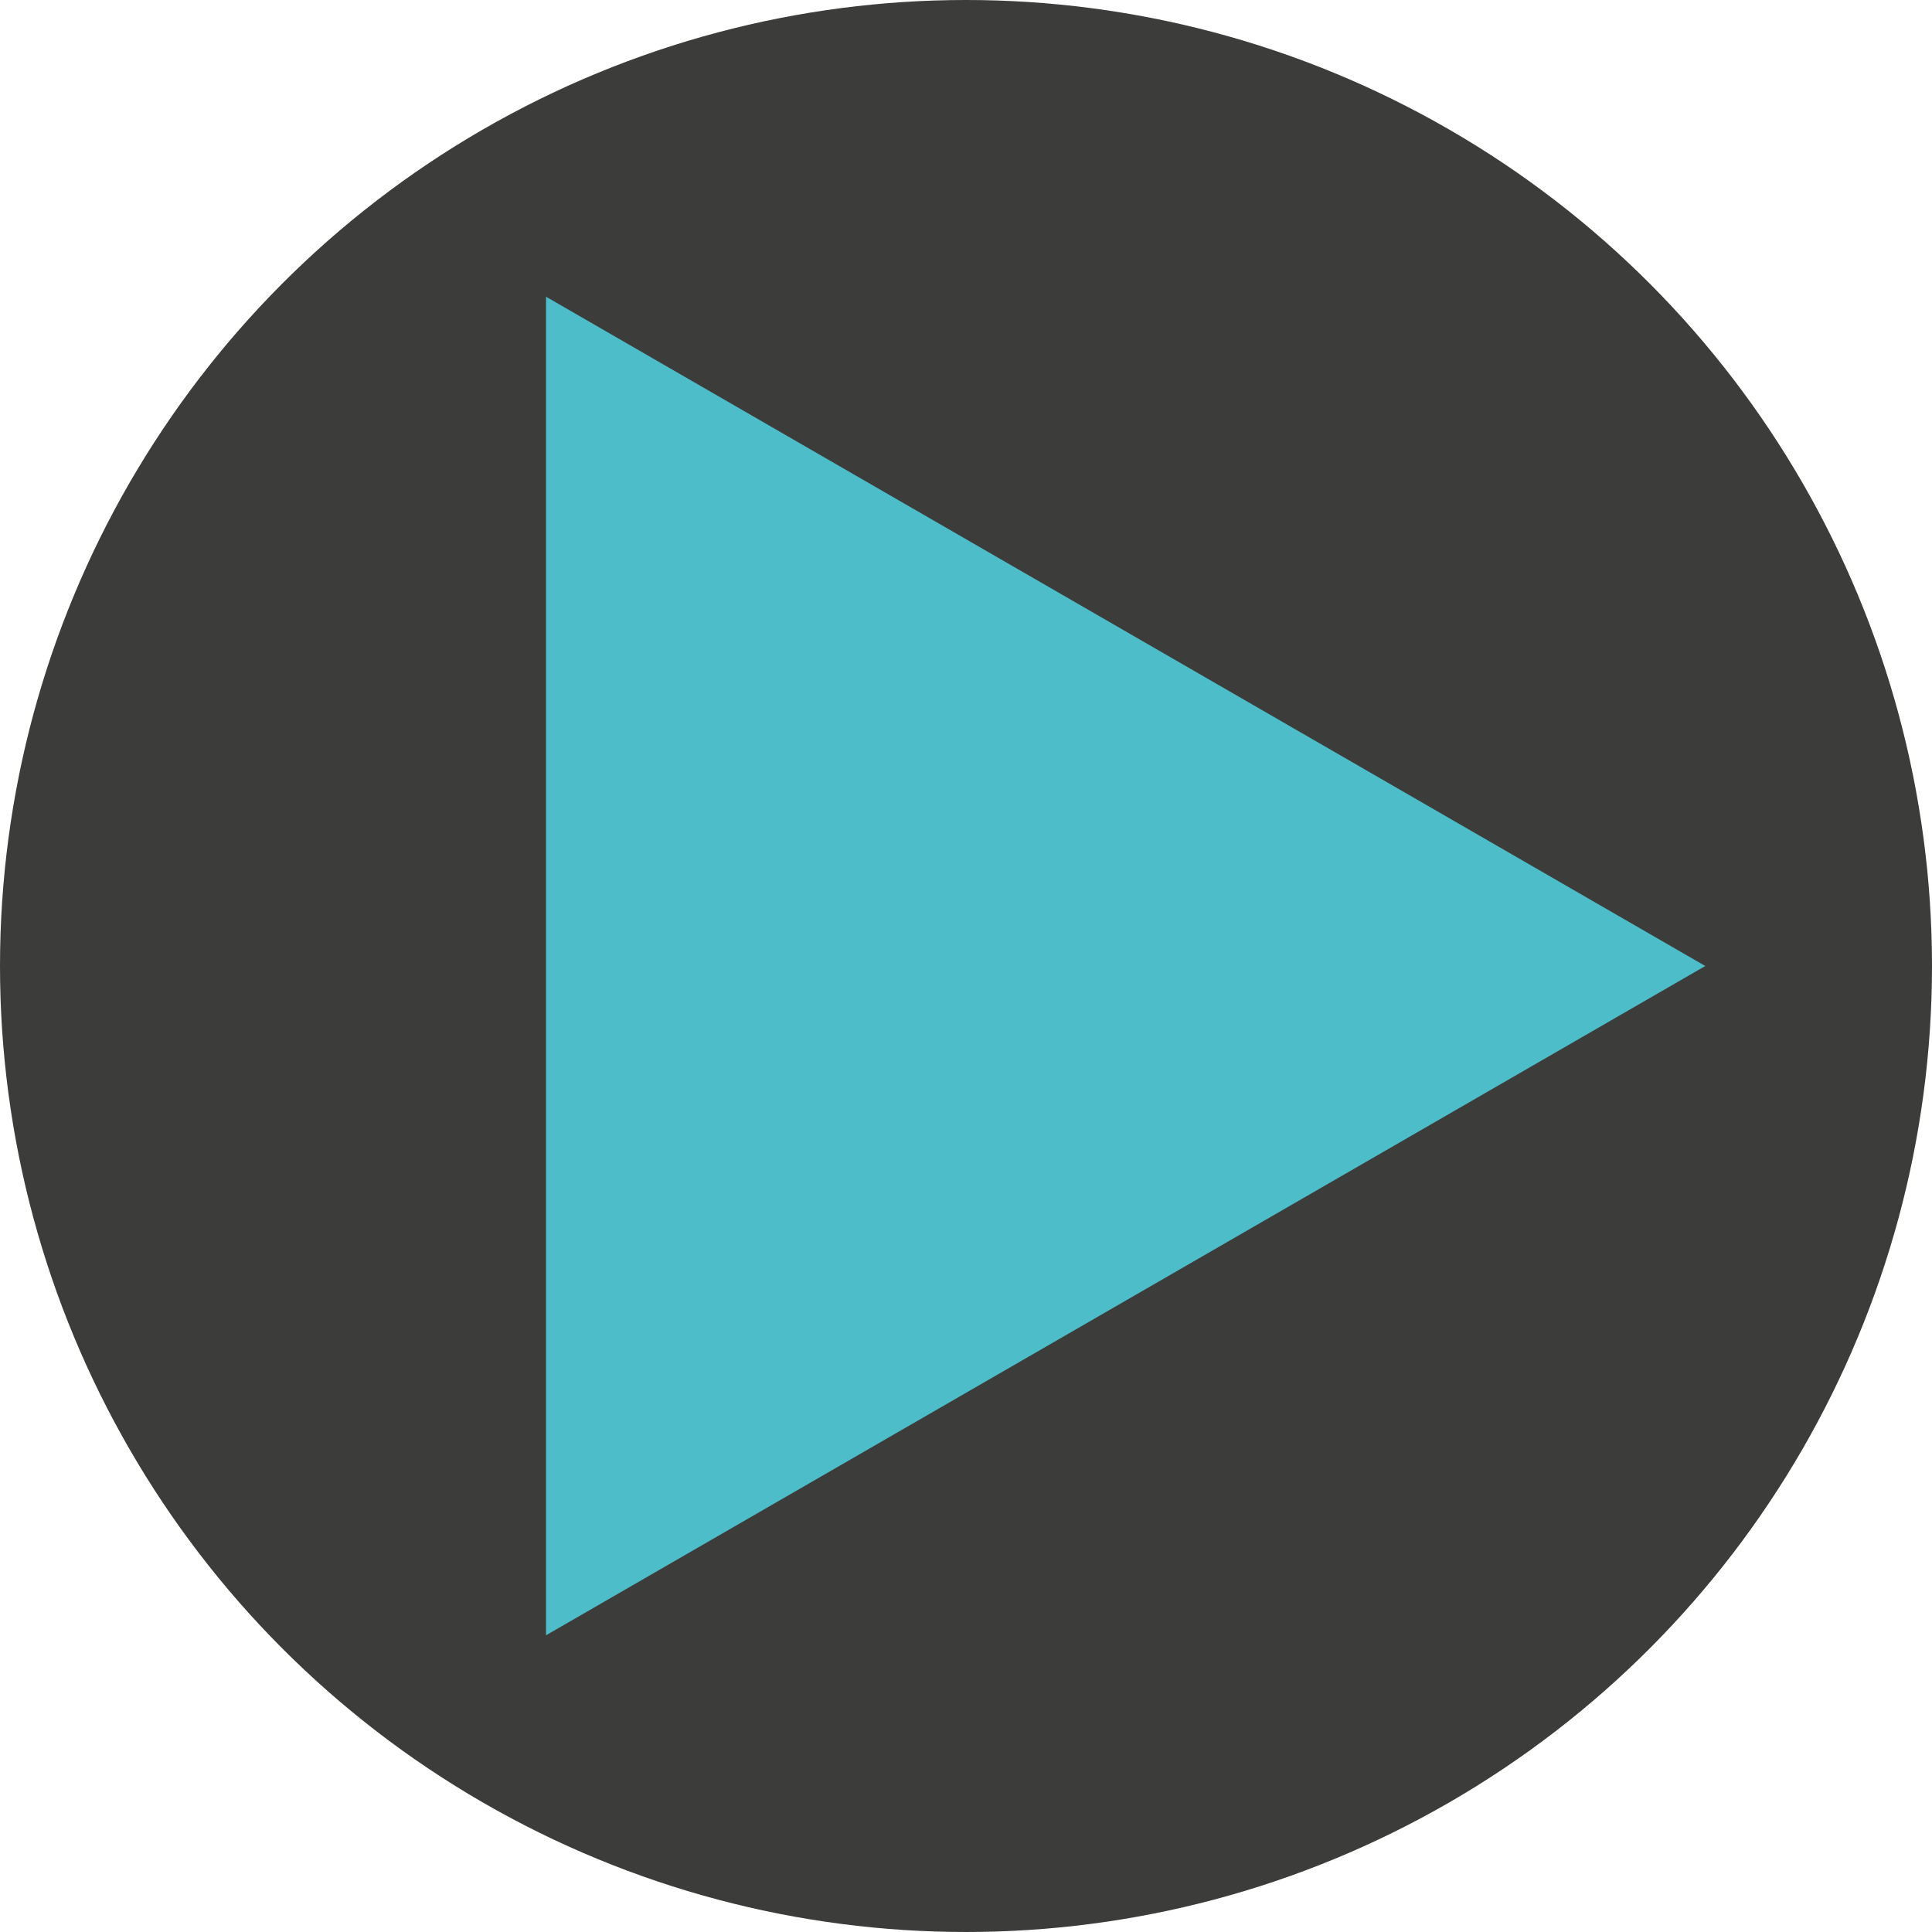 <?xml version="1.0" encoding="UTF-8"?>
<svg xmlns="http://www.w3.org/2000/svg" viewBox="0 0 472 472">
  <defs>
    <style>
      .cls-1 {
        fill: #3c3c3b;
      }

      .cls-2 {
        fill: #4cbdc9;
      }
    </style>
  </defs>
  <g id="Layer_1" data-name="Layer 1">
    <circle class="cls-1" cx="236" cy="236" r="236"/>
  </g>
  <g id="Ebene_2" data-name="Ebene 2">
    <polygon class="cls-2" points="416.61 236 133.4 72.49 133.4 399.51 416.61 236"/>
  </g>
</svg>